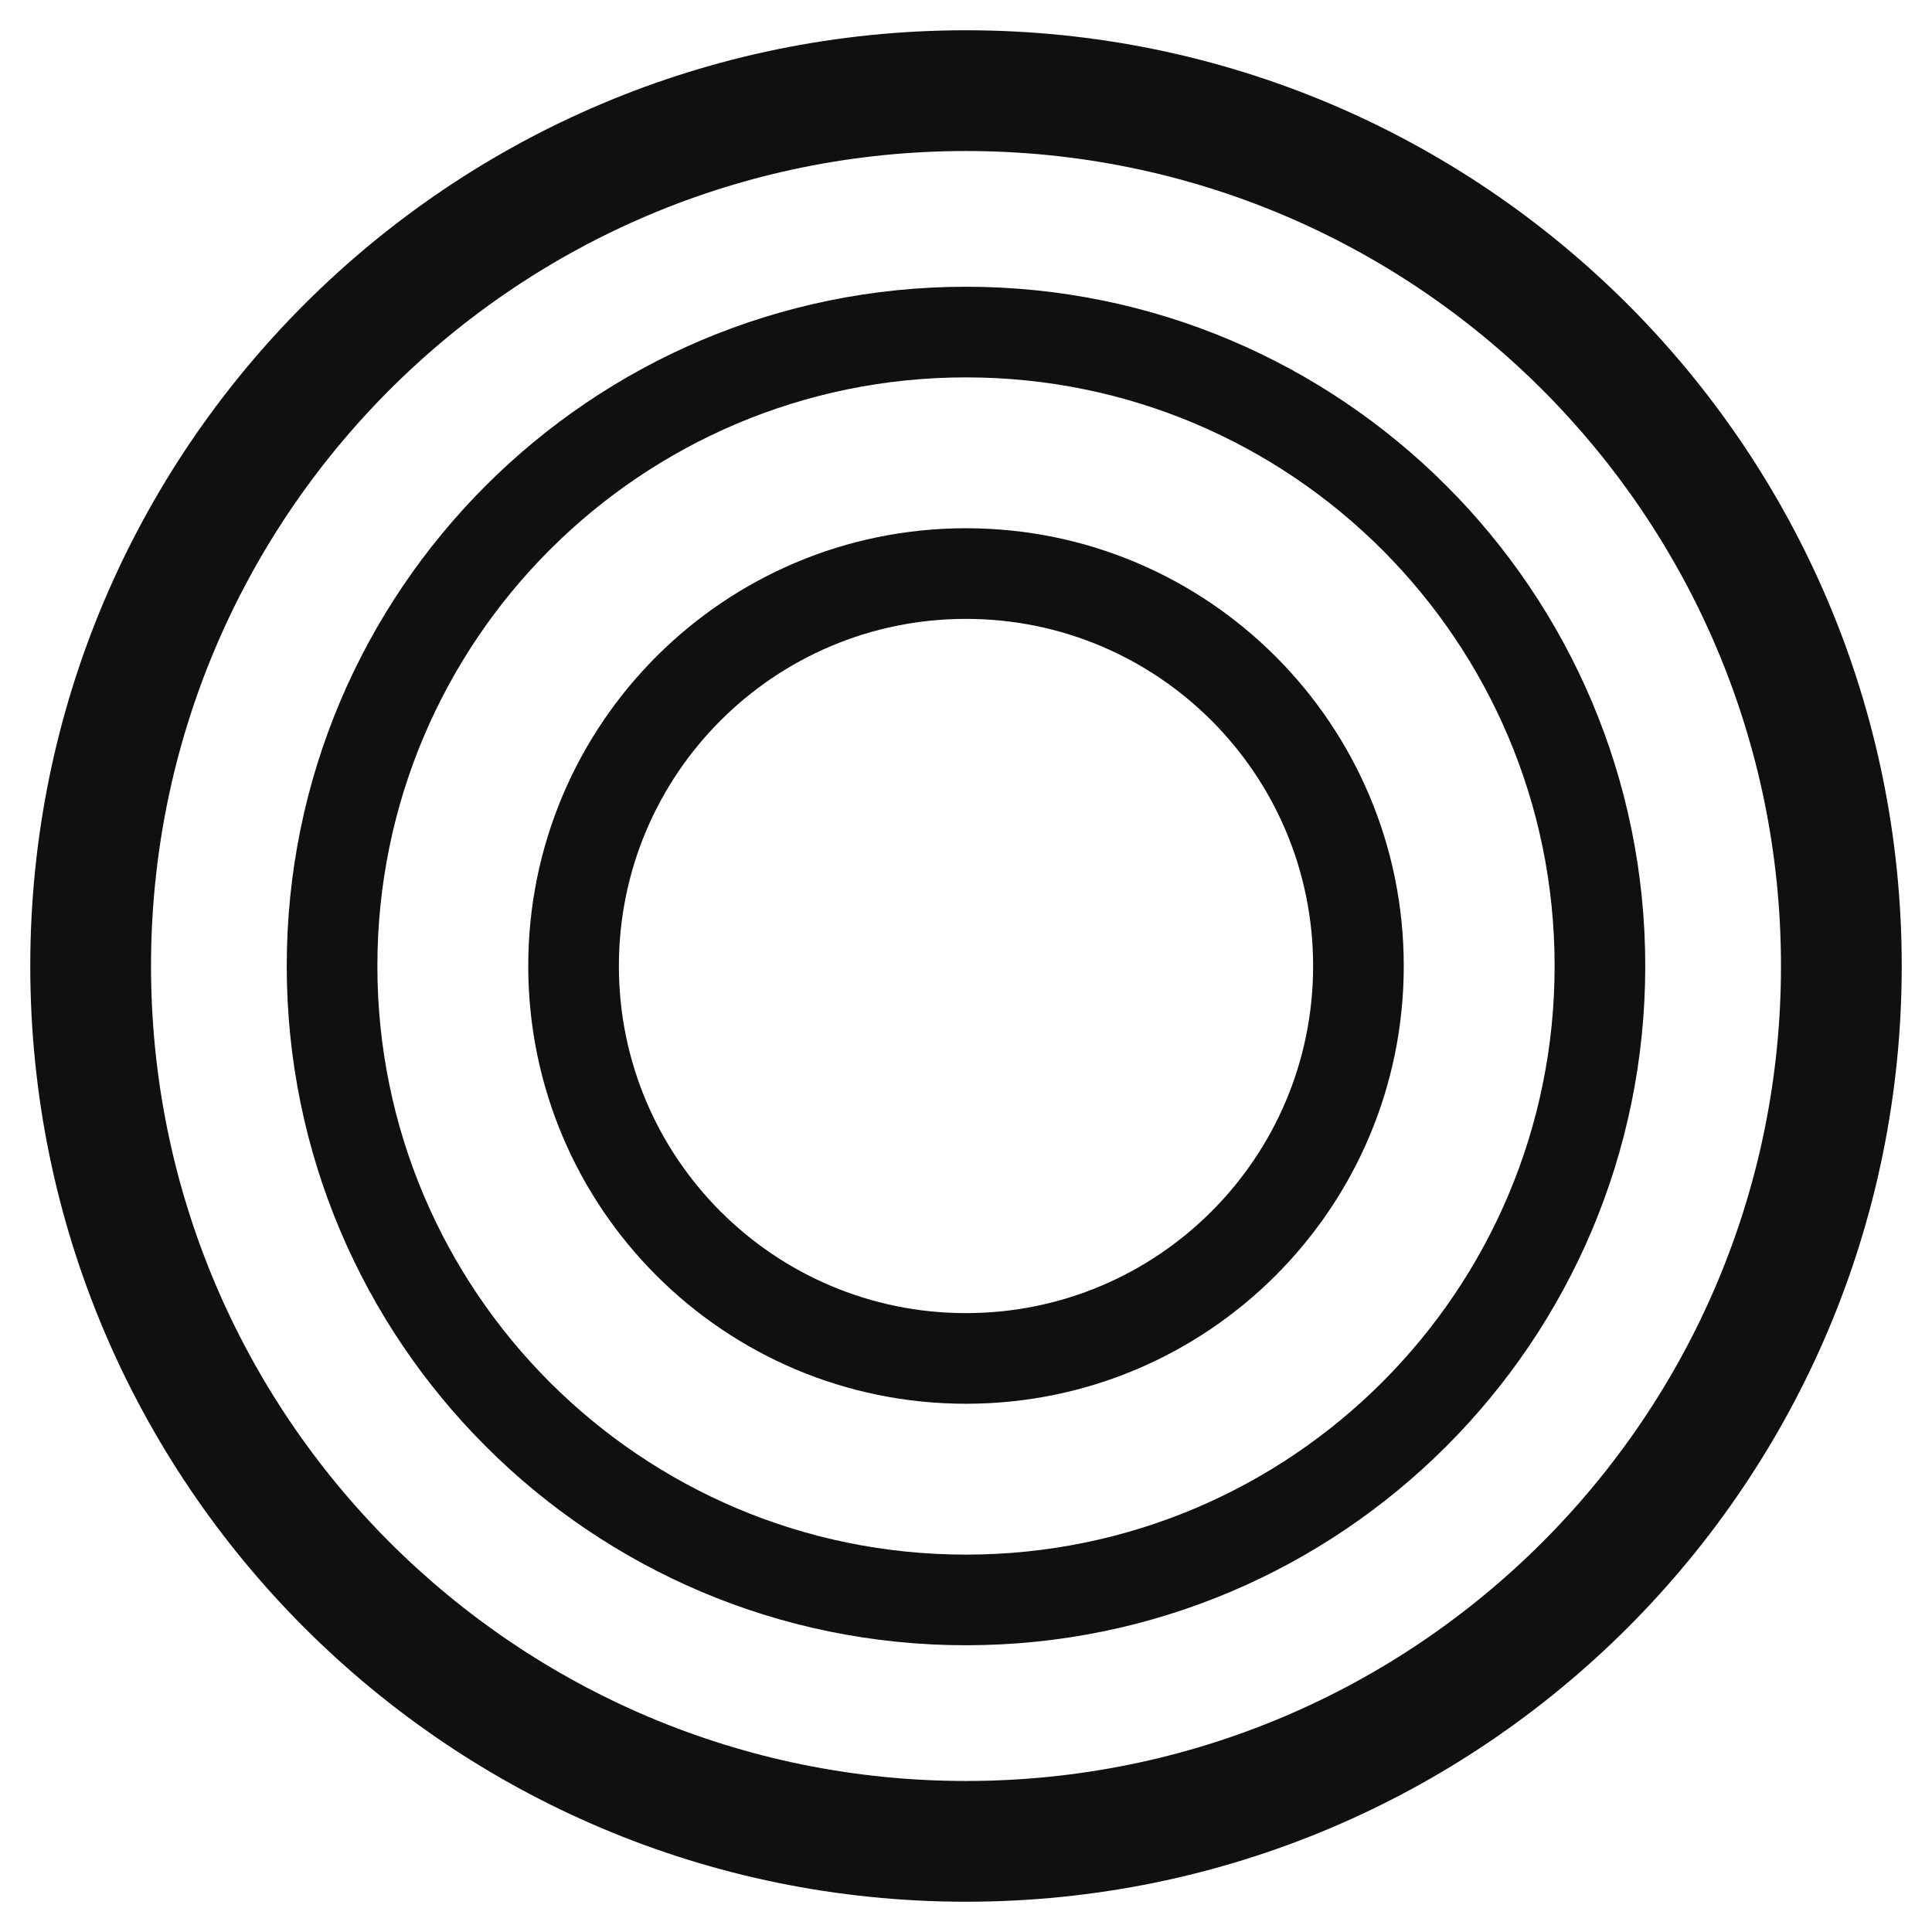 <svg viewBox="0 0 12 12" fill="none" xmlns="http://www.w3.org/2000/svg">
<path fill-rule="evenodd" clip-rule="evenodd" d="M6 3.281C4.498 3.281 3.281 4.498 3.281 6C3.281 7.502 4.498 8.719 6 8.719C7.502 8.719 8.719 7.502 8.719 6C8.719 4.498 7.502 3.281 6 3.281ZM3.844 6C3.844 4.809 4.809 3.844 6 3.844C7.191 3.844 8.156 4.809 8.156 6C8.156 7.191 7.191 8.156 6 8.156C4.809 8.156 3.844 7.191 3.844 6Z" fill="#0E1011"/>
<path fill-rule="evenodd" clip-rule="evenodd" d="M1.781 6C1.781 3.67 3.67 1.781 6 1.781C8.33 1.781 10.219 3.67 10.219 6C10.219 8.33 8.33 10.219 6 10.219C3.67 10.219 1.781 8.33 1.781 6ZM6 2.344C3.981 2.344 2.344 3.981 2.344 6C2.344 8.019 3.981 9.656 6 9.656C8.019 9.656 9.656 8.019 9.656 6C9.656 3.981 8.019 2.344 6 2.344Z" fill="#0E1011"/>
<path fill-rule="evenodd" clip-rule="evenodd" d="M0.188 6C0.188 2.79 2.79 0.188 6 0.188C9.21 0.188 11.812 2.79 11.812 6C11.812 9.21 9.21 11.812 6 11.812C2.79 11.812 0.188 9.21 0.188 6ZM6 0.938C3.204 0.938 0.938 3.204 0.938 6C0.938 8.796 3.204 11.062 6 11.062C8.796 11.062 11.062 8.796 11.062 6C11.062 3.204 8.796 0.938 6 0.938Z" fill="#0E1011"/>
</svg>
